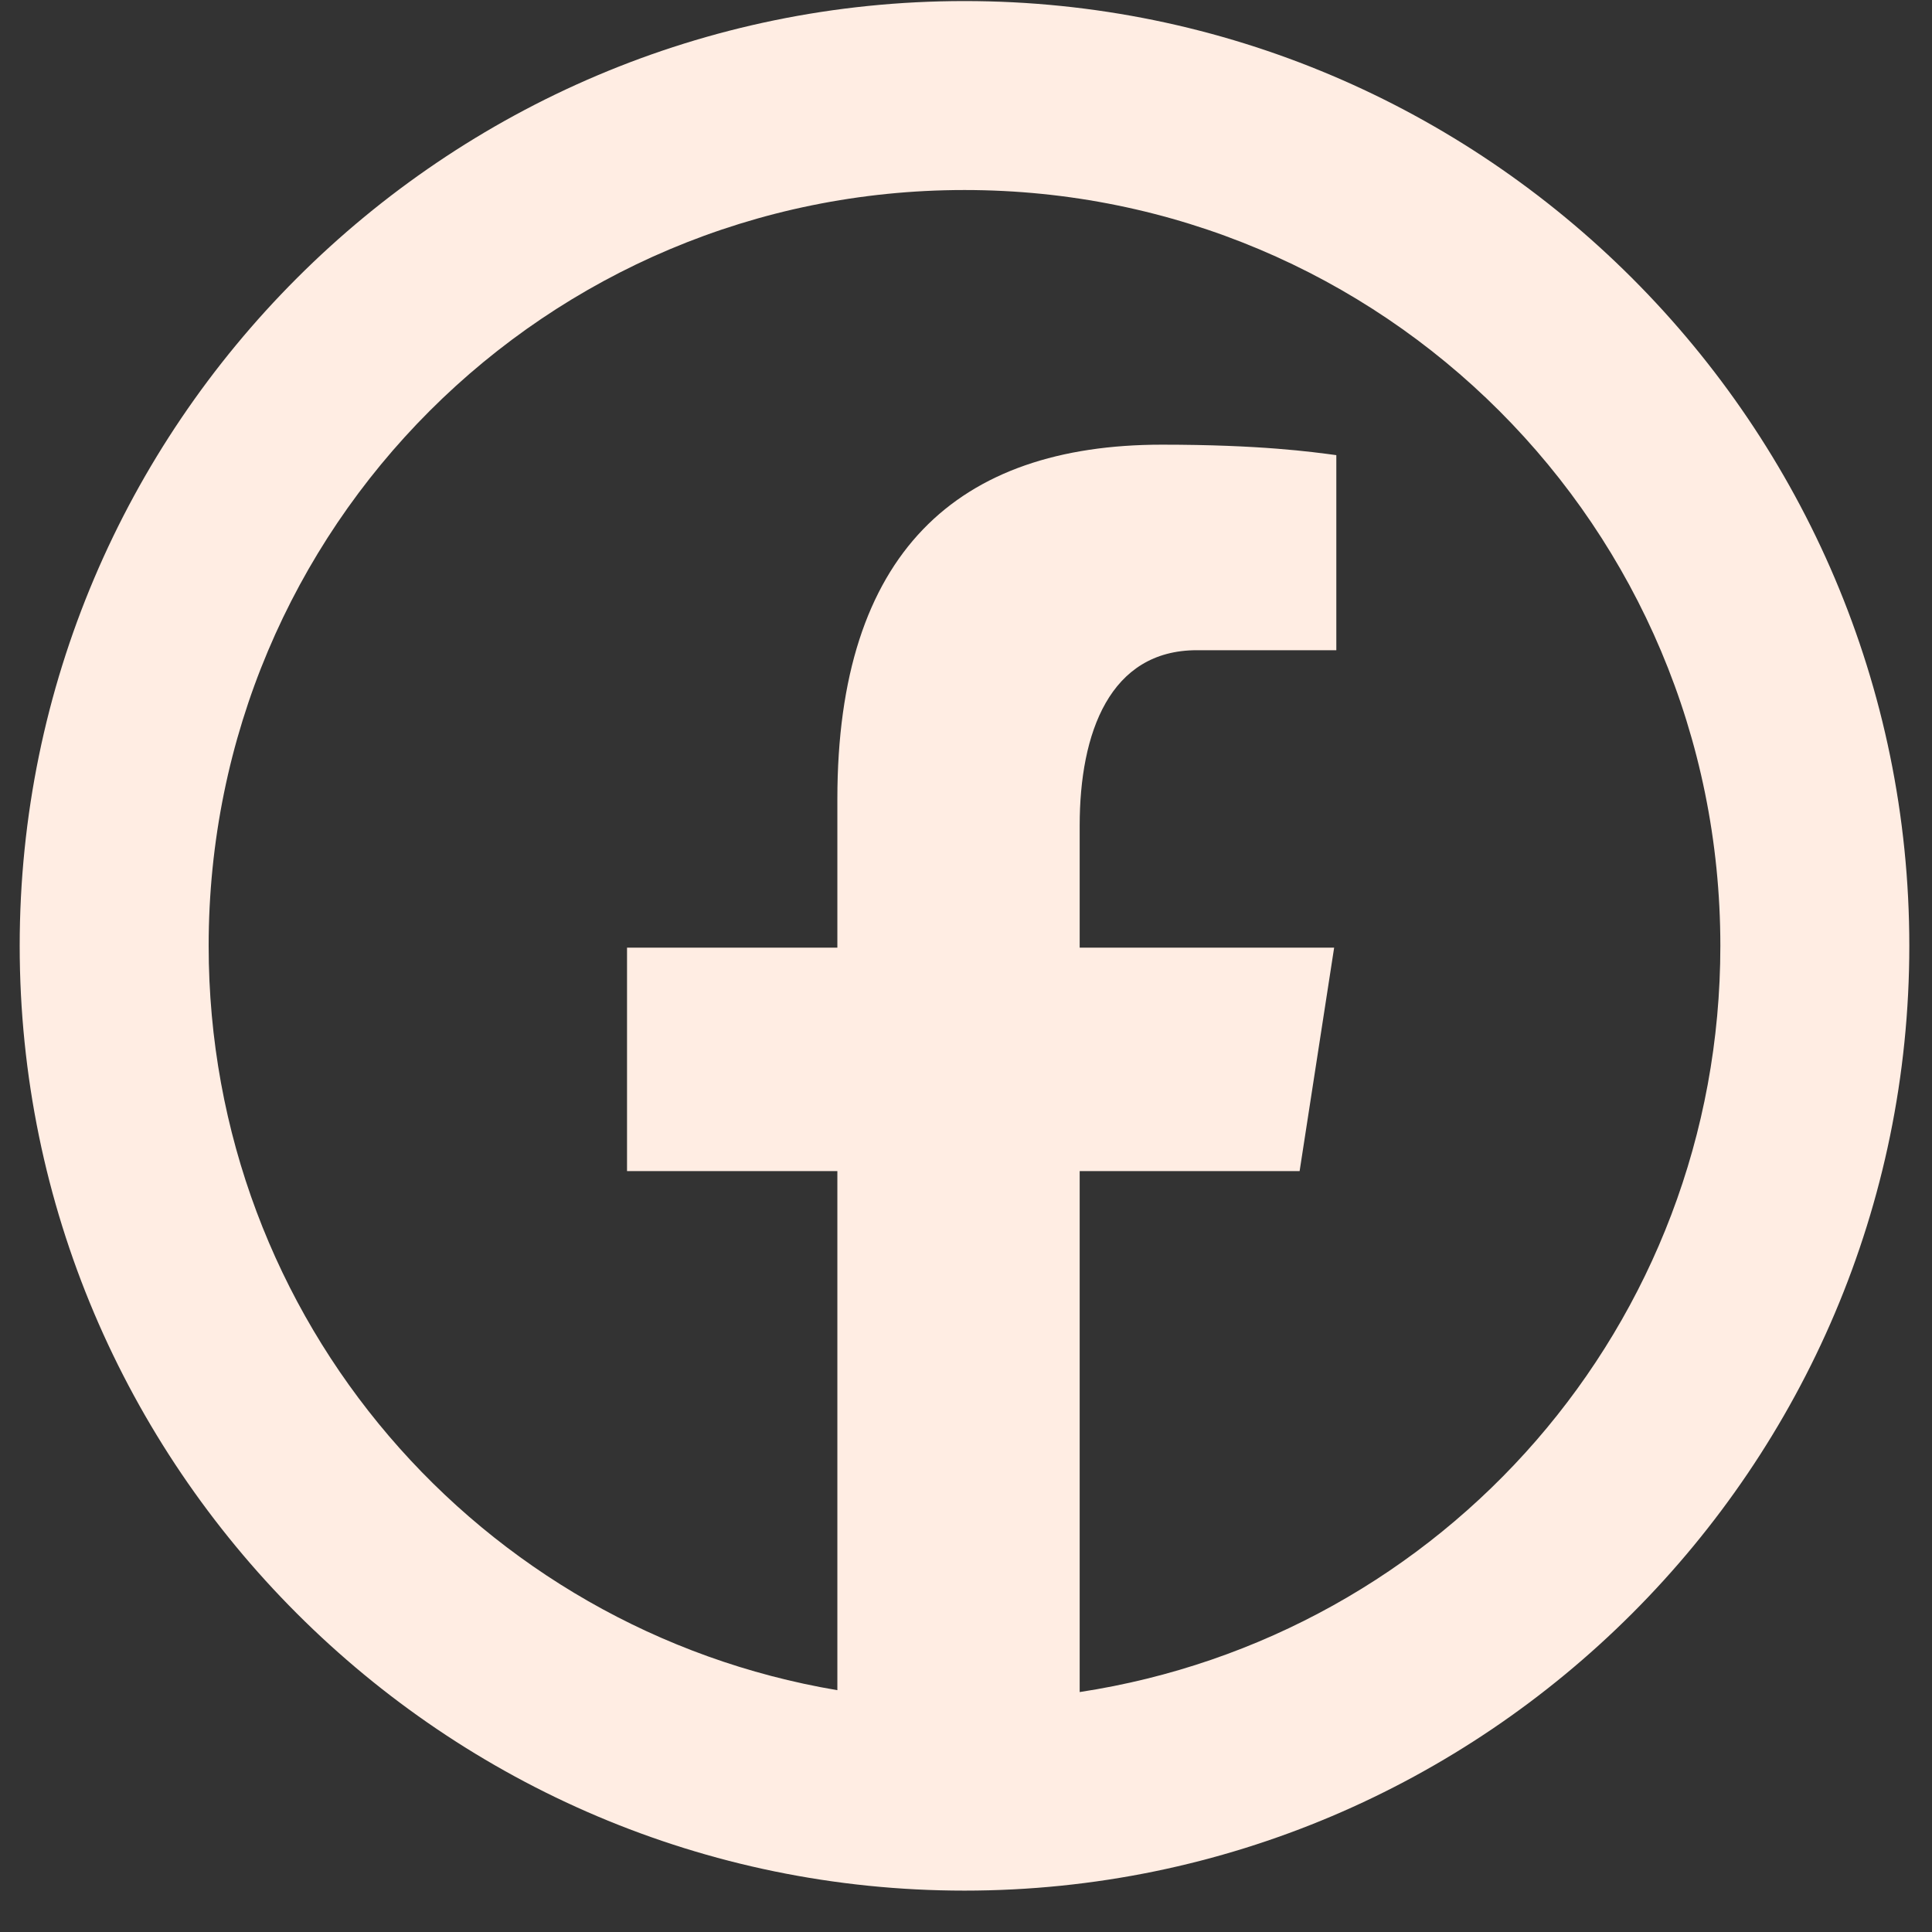 <svg width="31" height="31" viewBox="0 0 31 31" fill="none" xmlns="http://www.w3.org/2000/svg">
<rect x="0" y="0" width="31" height="31" fill="#333333" stroke="none"/>
<path d="M15.476 0.017C7.122 0.017 0.316 6.822 0.316 15.176C0.316 23.531 7.122 30.336 15.476 30.336C23.83 30.336 30.636 23.531 30.636 15.176C30.636 6.822 23.83 0.017 15.476 0.017ZM15.476 3.049C22.192 3.049 27.604 8.46 27.604 15.176C27.604 21.262 23.155 26.262 17.324 27.15V18.791H20.853L21.407 15.206H17.324V13.246C17.324 11.755 17.809 10.433 19.204 10.433H21.442V7.303C21.048 7.25 20.216 7.135 18.644 7.135C15.361 7.135 13.436 8.869 13.436 12.819V15.206H10.061V18.791H13.436V27.12C7.7 26.153 3.348 21.195 3.348 15.176C3.348 8.46 8.76 3.049 15.476 3.049Z" fill="#FFEDE3"/>
</svg>
